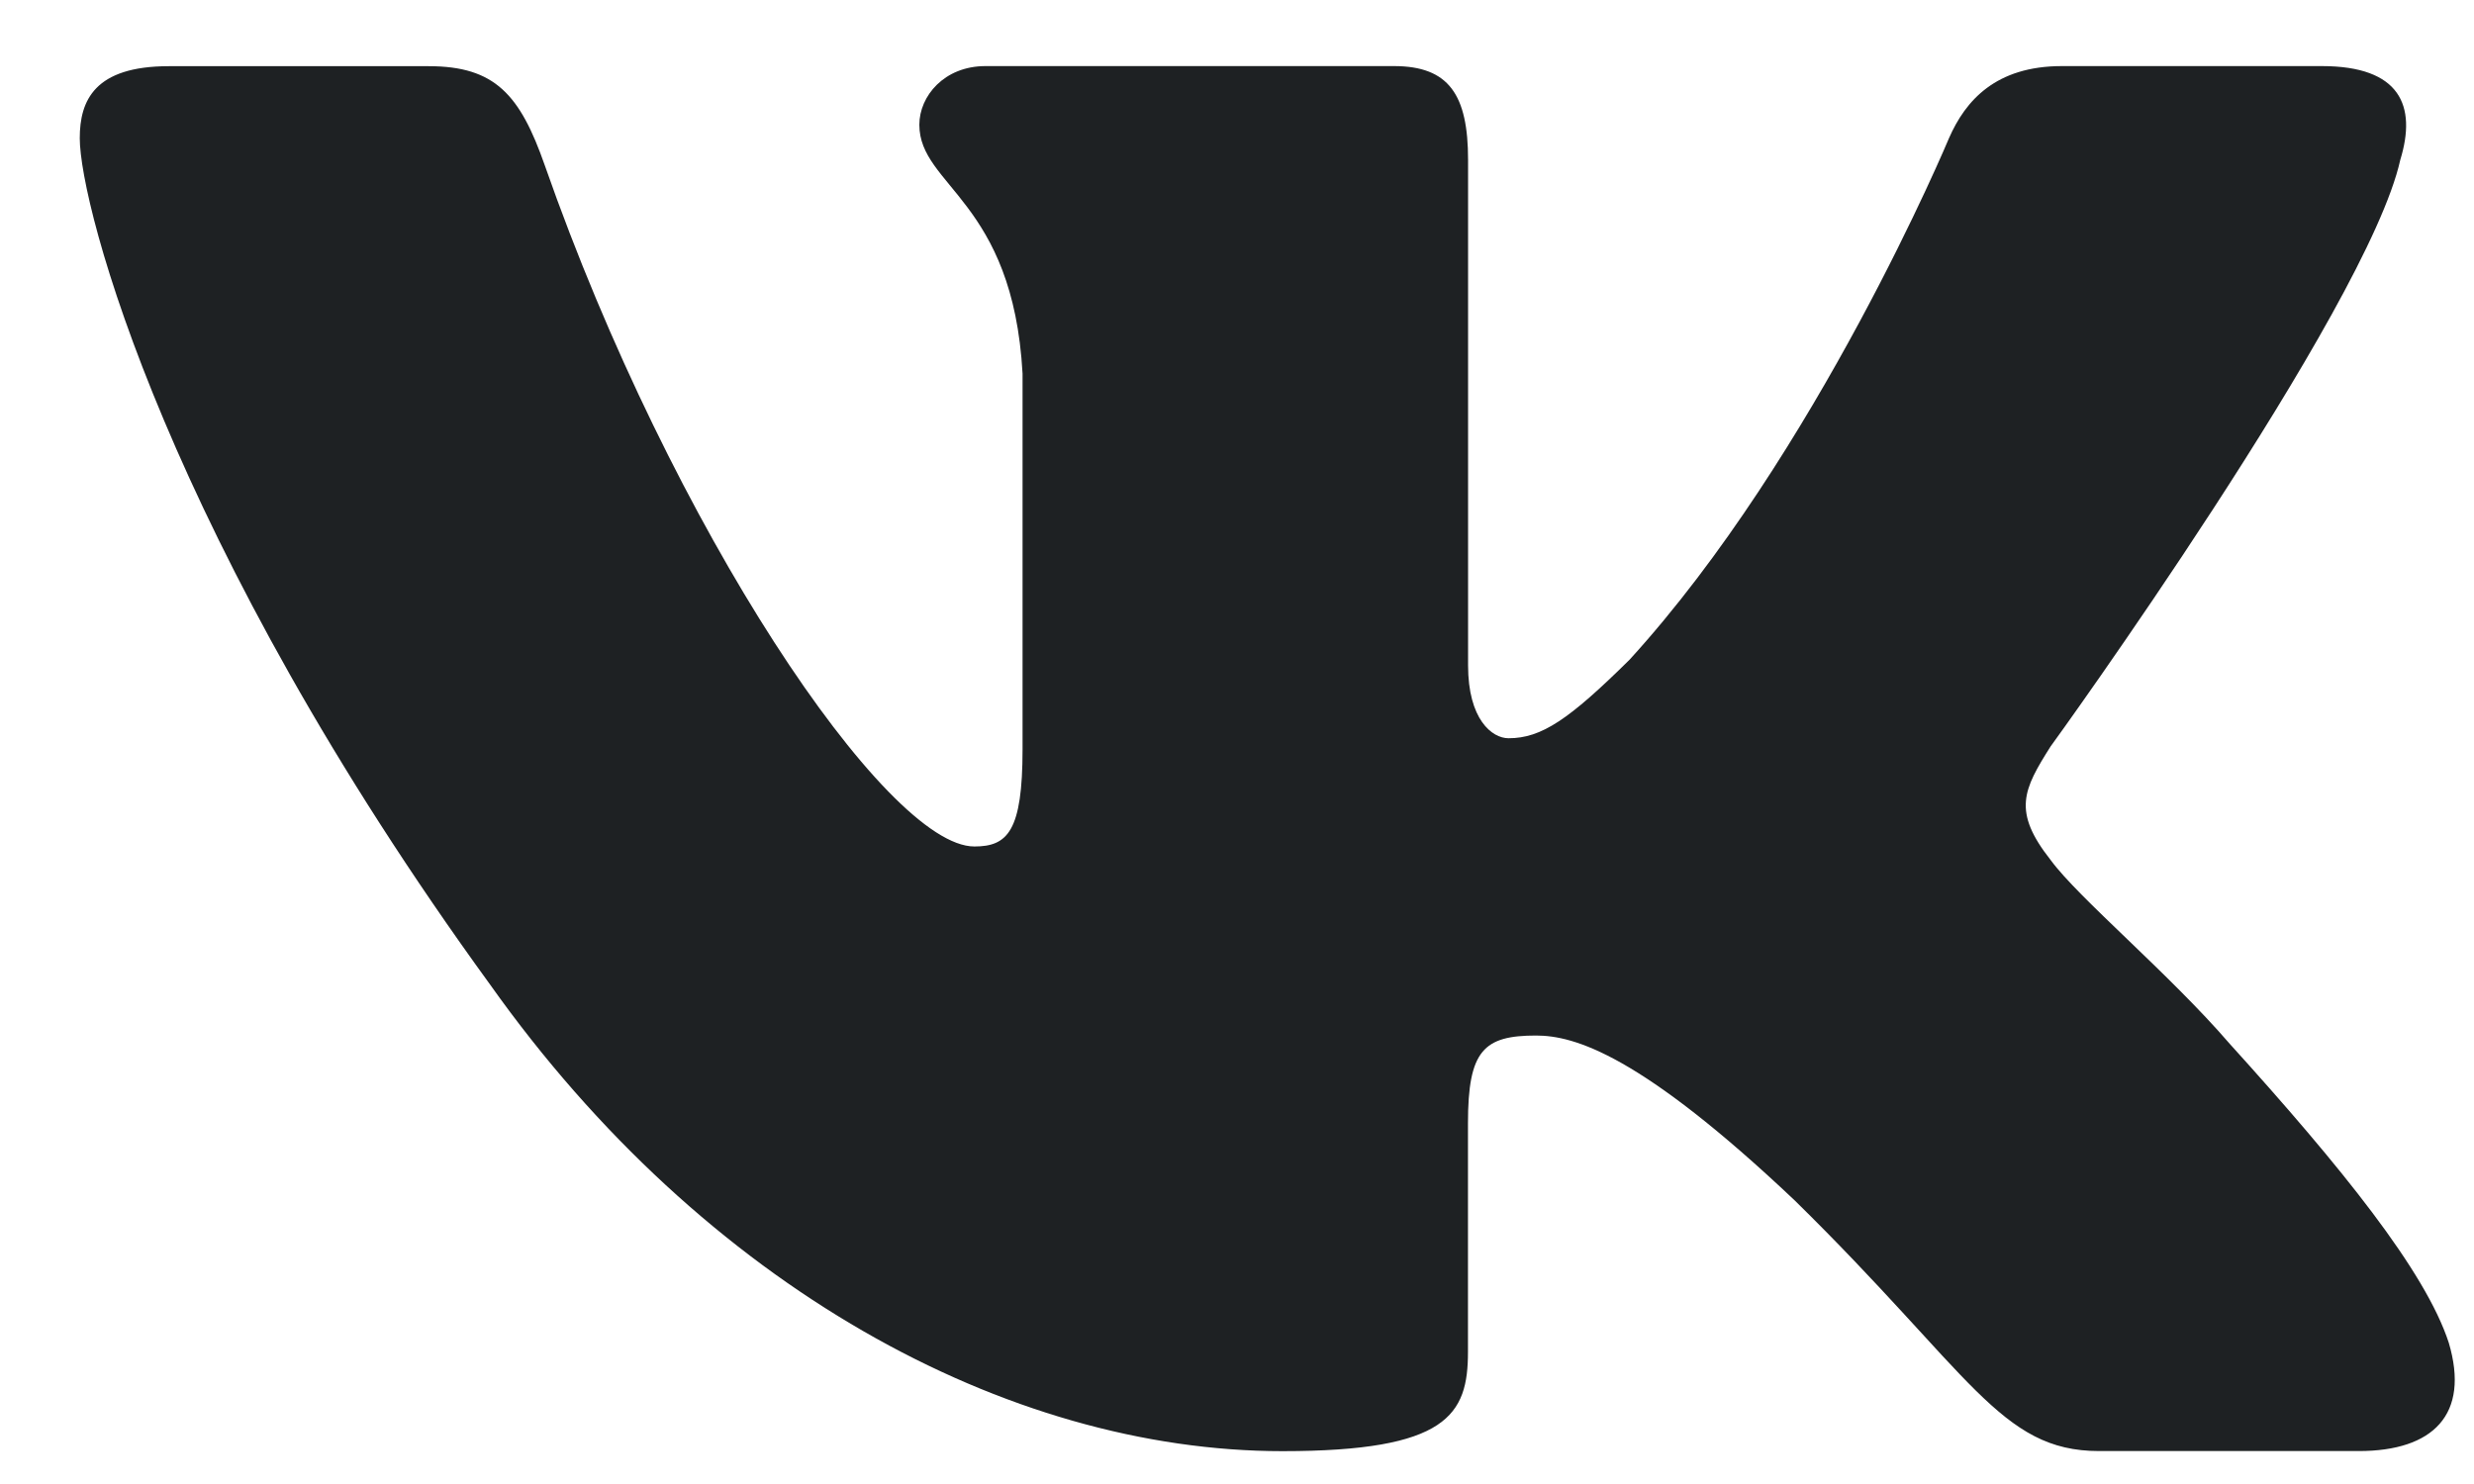 <svg width="25" height="15" viewBox="0 0 25 15" fill="none" xmlns="http://www.w3.org/2000/svg">
<path d="M24.255 1.616C24.423 1.069 24.255 0.668 23.462 0.668H20.836C20.168 0.668 19.862 1.015 19.695 1.396C19.695 1.396 18.359 4.594 16.467 6.668C15.856 7.272 15.577 7.462 15.244 7.462C15.077 7.462 14.835 7.272 14.835 6.725V1.616C14.835 0.96 14.643 0.668 14.086 0.668H9.958C9.542 0.668 9.29 0.971 9.29 1.261C9.29 1.882 10.236 2.025 10.333 3.776V7.573C10.333 8.404 10.181 8.556 9.846 8.556C8.956 8.556 6.791 5.346 5.505 1.671C5.255 0.957 5.002 0.669 4.332 0.669H1.706C0.955 0.669 0.806 1.016 0.806 1.397C0.806 2.082 1.696 5.47 4.951 9.95C7.121 13.009 10.177 14.668 12.96 14.668C14.628 14.668 14.834 14.3 14.834 13.665V11.352C14.834 10.616 14.994 10.467 15.522 10.467C15.91 10.467 16.578 10.66 18.136 12.134C19.916 13.882 20.211 14.667 21.211 14.667H23.836C24.586 14.667 24.961 14.299 24.745 13.572C24.509 12.848 23.659 11.796 22.531 10.55C21.918 9.839 21.001 9.075 20.722 8.693C20.333 8.2 20.445 7.982 20.722 7.544C20.723 7.546 23.922 3.12 24.255 1.616Z" fill="#1E2123"/>
</svg>
